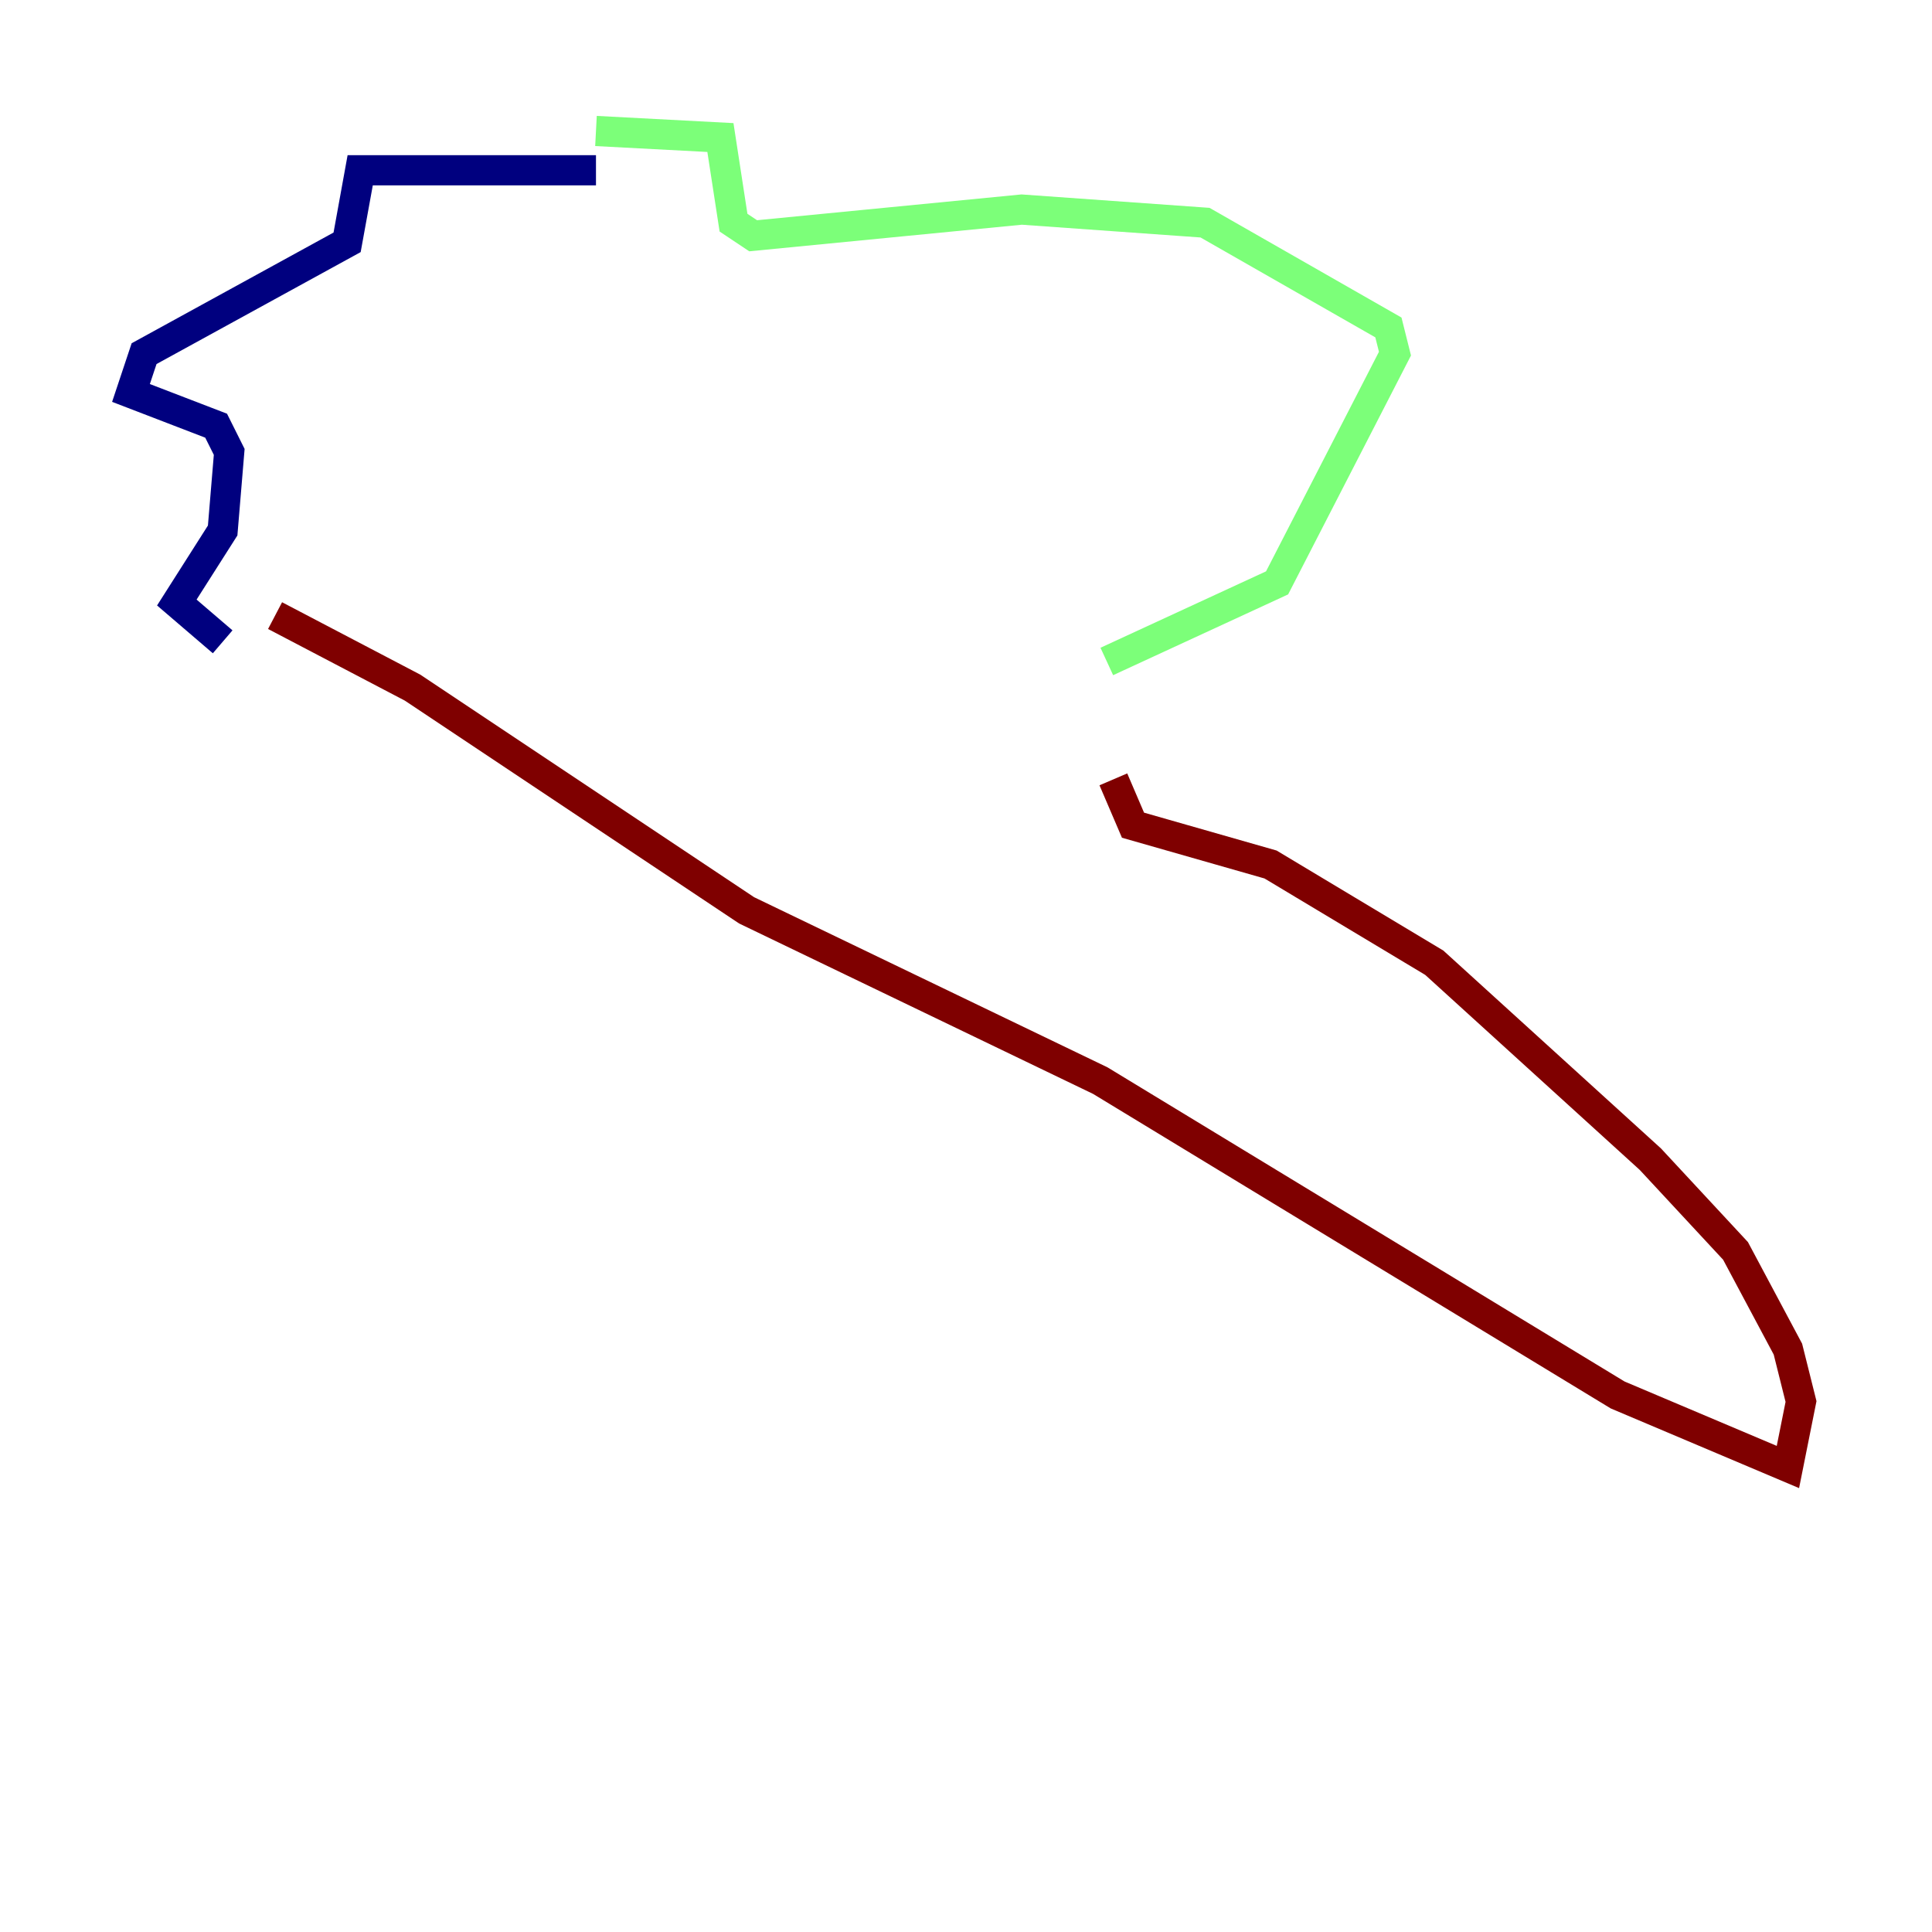 <?xml version="1.0" encoding="utf-8" ?>
<svg baseProfile="tiny" height="128" version="1.2" viewBox="0,0,128,128" width="128" xmlns="http://www.w3.org/2000/svg" xmlns:ev="http://www.w3.org/2001/xml-events" xmlns:xlink="http://www.w3.org/1999/xlink"><defs /><polyline fill="none" points="39.485,11.281 23.864,11.281 22.997,16.054 9.546,23.43 8.678,26.034 14.319,28.203 15.186,29.939 14.752,35.146 11.715,39.919 14.752,42.522" stroke="#00007f" stroke-width="2" /><polyline fill="none" points="39.485,8.678 47.729,9.112 48.597,14.752 49.898,15.62 67.688,13.885 79.837,14.752 91.986,21.695 92.42,23.43 84.61,38.617 73.329,43.824" stroke="#7cff79" stroke-width="2" /><polyline fill="none" points="18.224,40.786 27.336,45.559 49.464,60.312 72.895,71.593 107.173,92.42 118.454,97.193 119.322,92.854 118.454,89.383 114.983,82.875 109.342,76.8 95.024,63.783 84.176,57.275 75.064,54.671 73.763,51.634" stroke="#7f0000" stroke-width="2" /></svg>